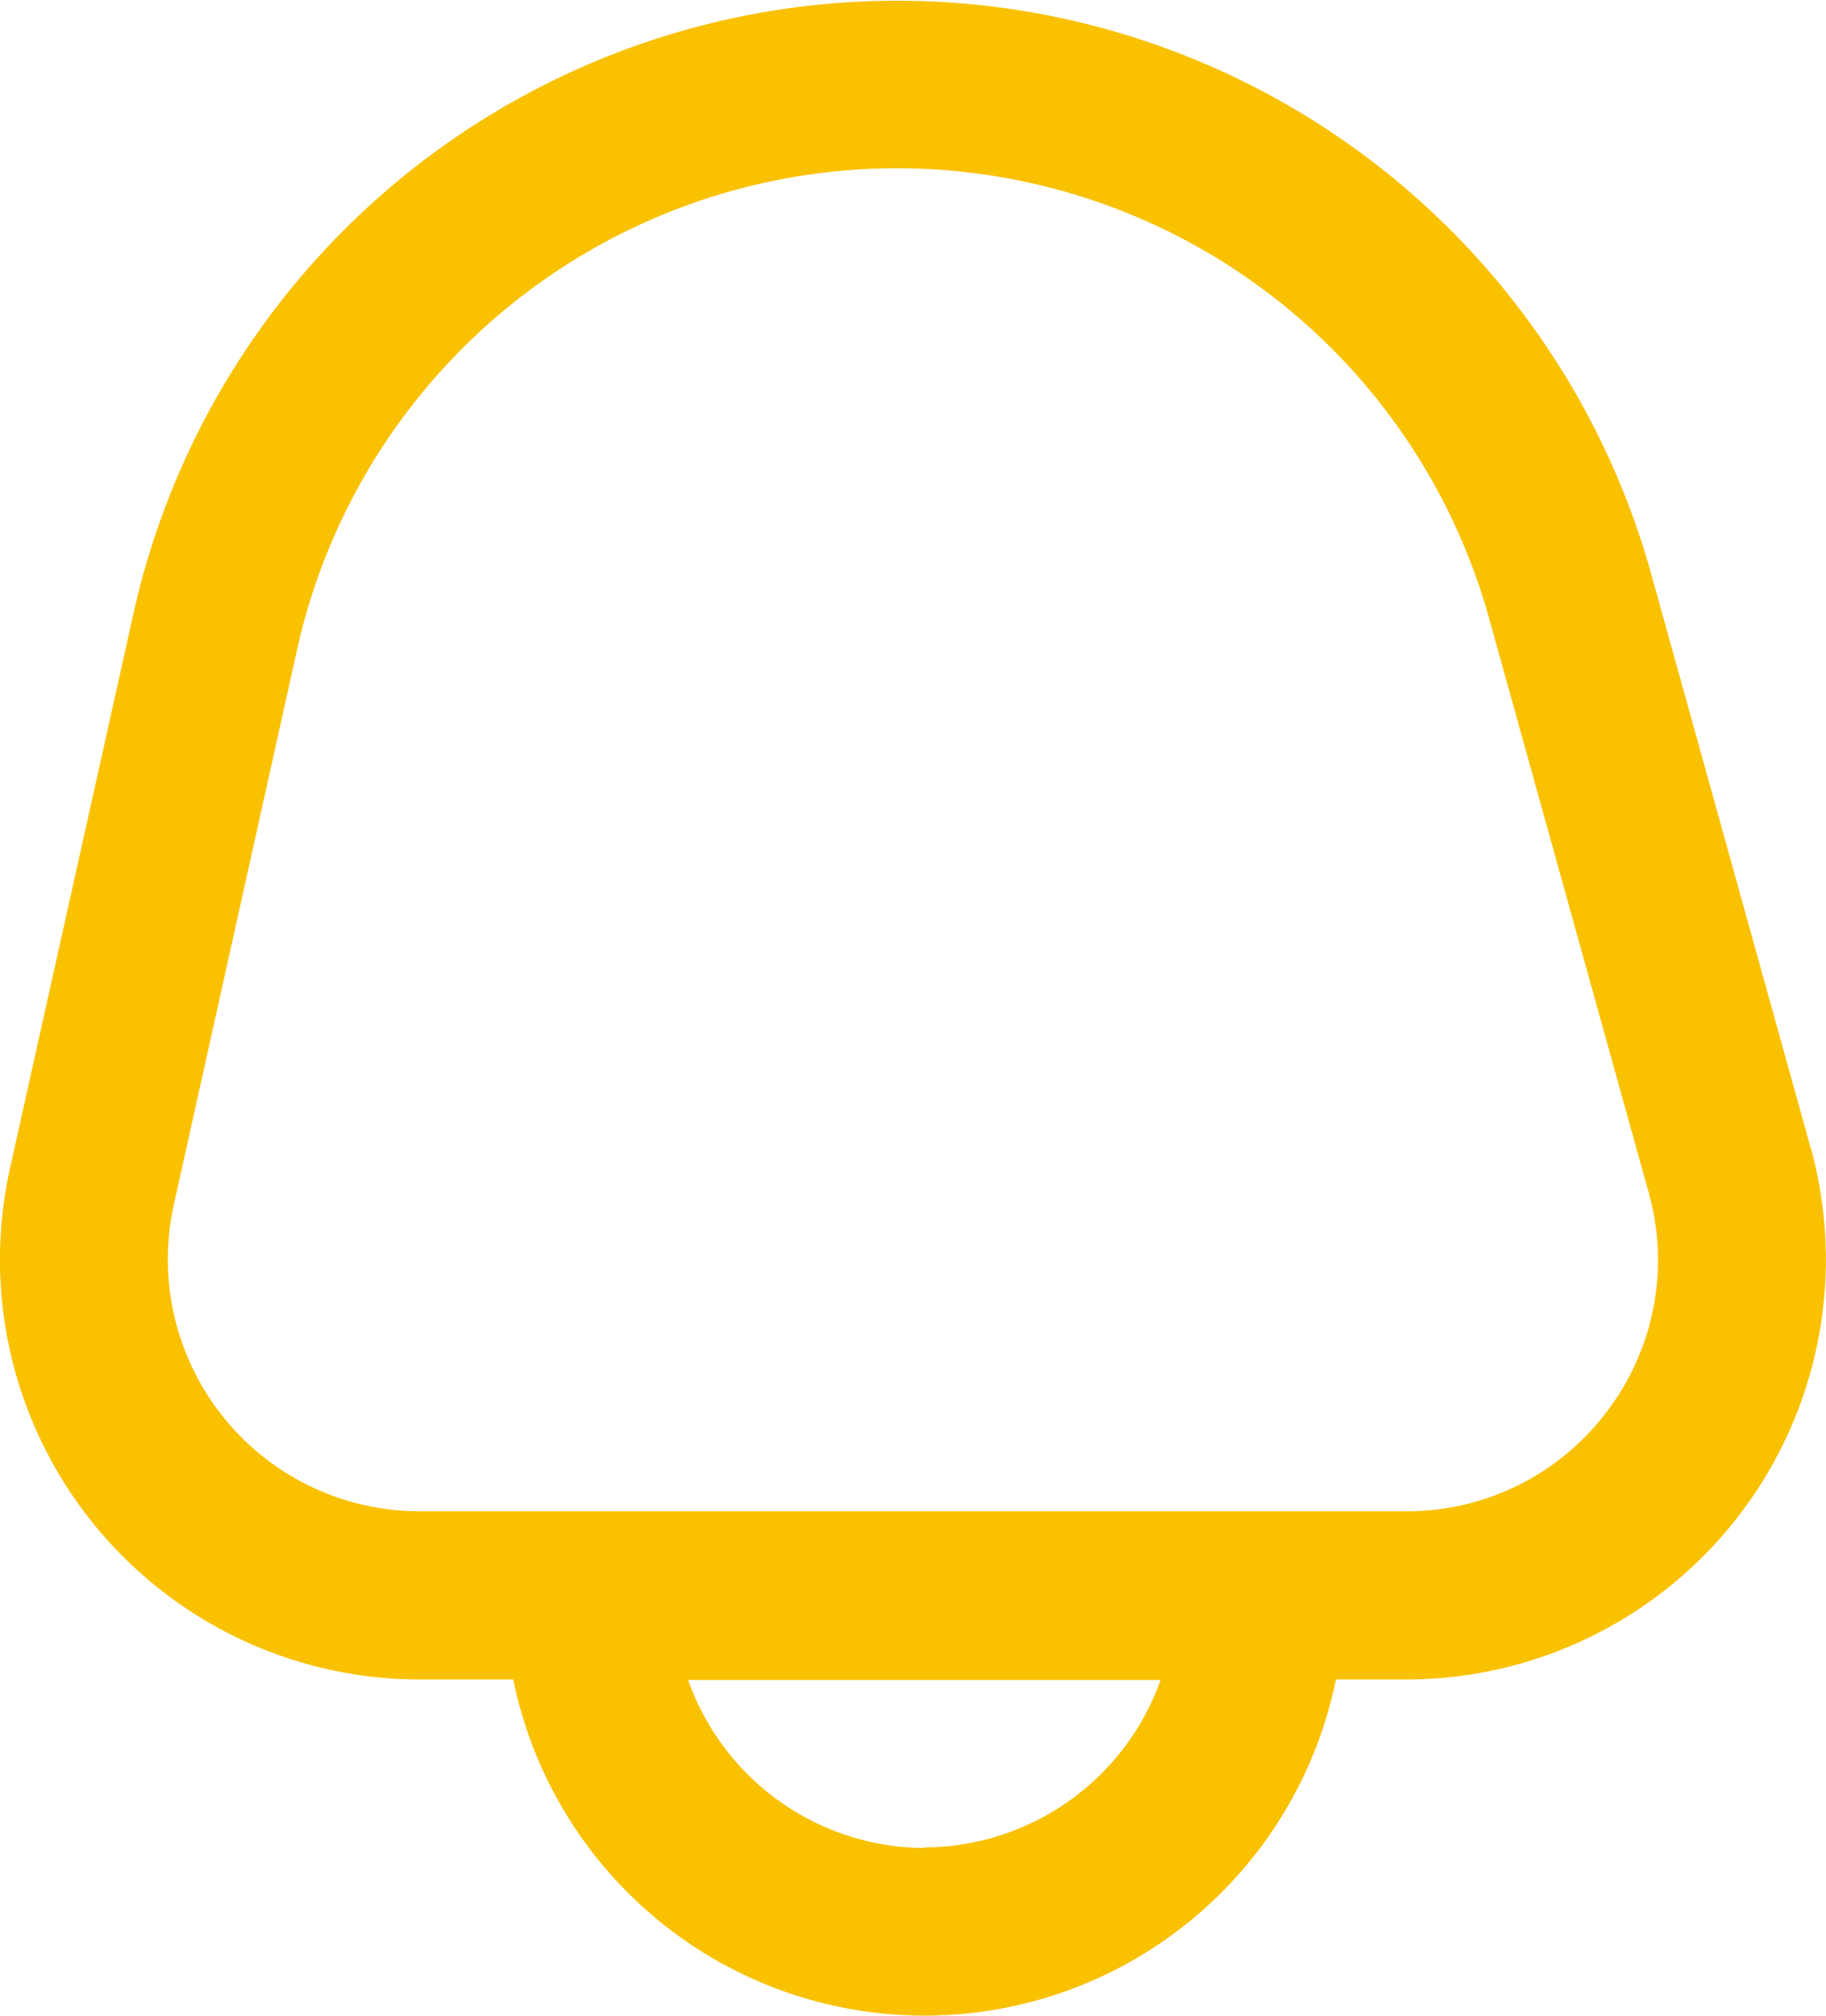 <svg xmlns="http://www.w3.org/2000/svg" width="15.913" height="17.559" viewBox="0 0 15.913 17.559">
  <path id="bell" d="M16.765,10l-1.39-5a6.819,6.819,0,0,0-13.226.347L1.073,10.18a3.658,3.658,0,0,0,3.571,4.452h.815a3.658,3.658,0,0,0,7.169,0h.613A3.658,3.658,0,0,0,16.766,10Zm-7.722,6.1a2.195,2.195,0,0,1-2.06-1.463H11.1A2.195,2.195,0,0,1,9.043,16.095ZM14.988,12.3a2.178,2.178,0,0,1-1.748.867h-8.6A2.195,2.195,0,0,1,2.5,10.5l1.075-4.84a5.356,5.356,0,0,1,10.388-.272l1.39,5a2.178,2.178,0,0,1-.367,1.915Z" transform="translate(-0.986 -0.002)" fill="#f9c100"/>
</svg>
